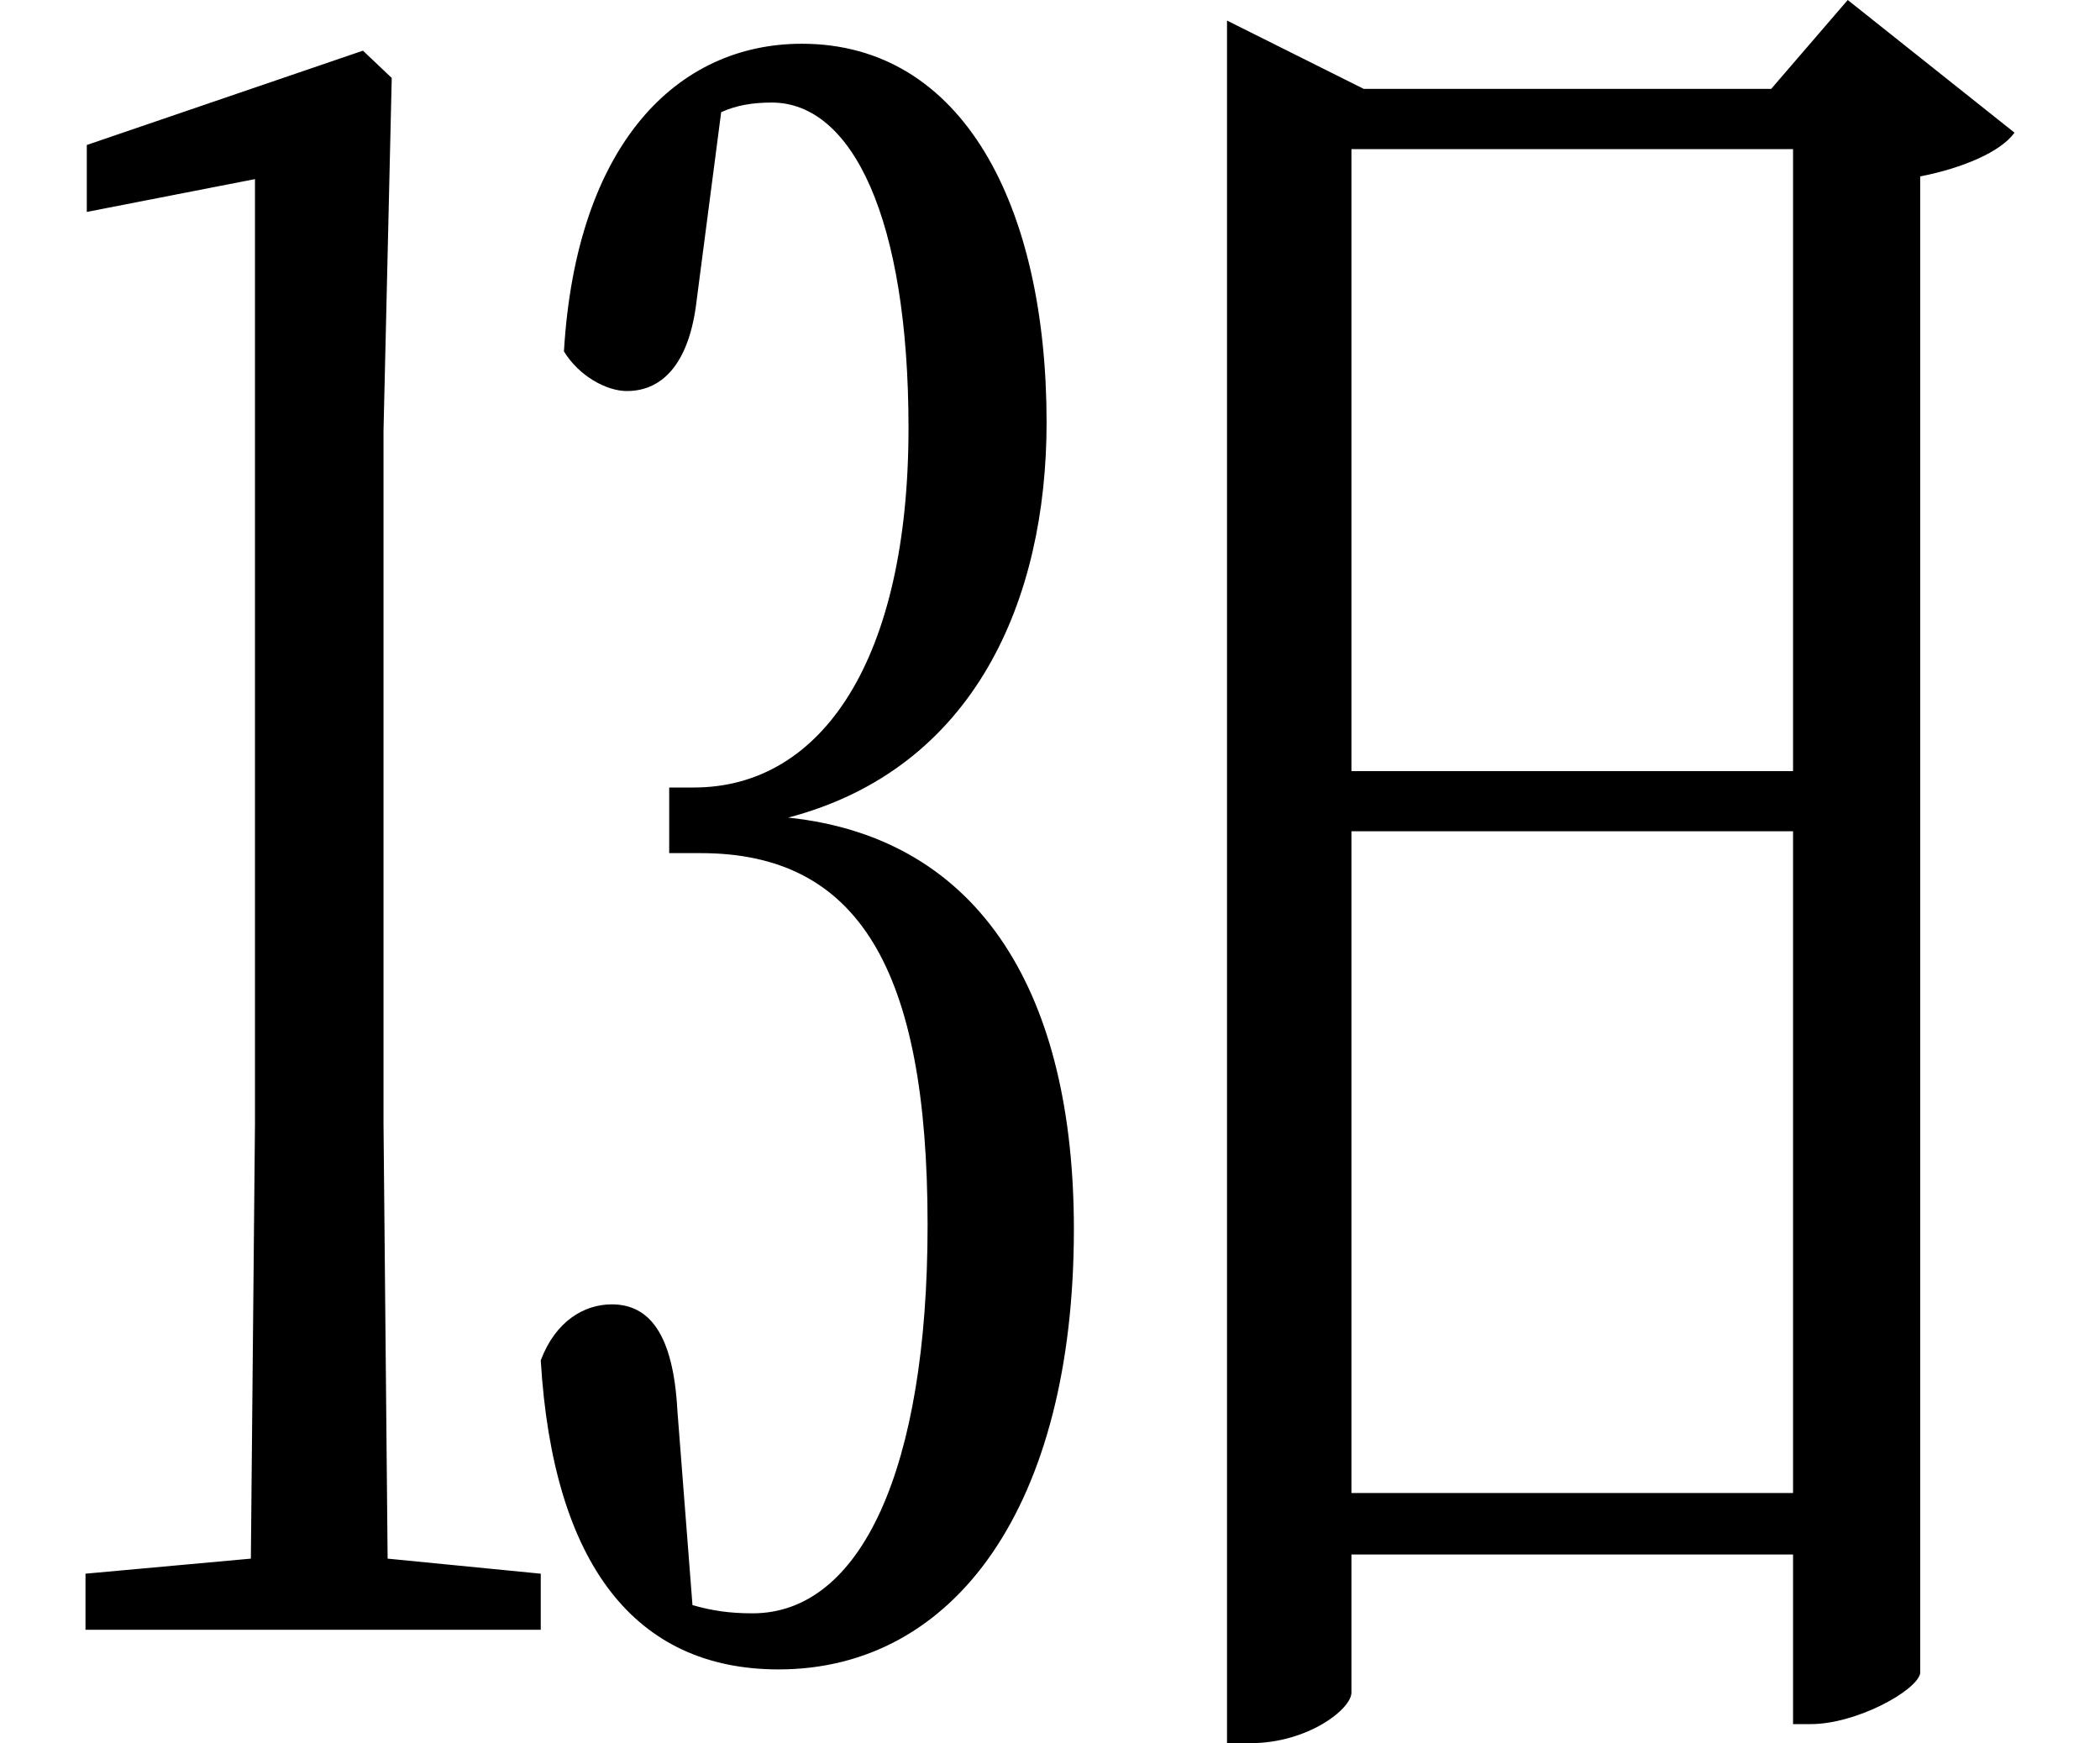 <svg height="19.922" viewBox="0 0 24 19.922" width="24" xmlns="http://www.w3.org/2000/svg">
<path d="M7.891,9.938 L7.609,9.938 L7.609,9.188 L7.969,9.188 C9.766,9.188 10.562,7.875 10.562,4.938 C10.562,2.141 9.797,0.5 8.562,0.5 C8.297,0.5 8.094,0.531 7.875,0.594 L7.703,2.812 C7.656,3.703 7.375,4.031 6.953,4.031 C6.641,4.031 6.312,3.844 6.141,3.391 C6.281,1.062 7.219,-0.141 8.859,-0.141 C10.875,-0.141 12.234,1.734 12.234,4.891 C12.234,7.531 11.203,9.359 8.969,9.594 C11.109,10.156 11.922,12.094 11.922,14.109 C11.922,16.578 10.969,18.438 9.125,18.438 C7.703,18.438 6.547,17.297 6.406,14.922 C6.578,14.641 6.891,14.469 7.125,14.469 C7.562,14.469 7.844,14.828 7.922,15.5 L8.203,17.656 C8.375,17.734 8.562,17.766 8.781,17.766 C9.703,17.766 10.344,16.438 10.344,14.047 C10.344,11.406 9.359,9.938 7.891,9.938 Z M0.953,17.281 L0.953,16.516 L2.875,16.891 L2.875,6.094 L2.828,1.125 L0.938,0.953 L0.938,0.312 L6.141,0.312 L6.141,0.953 L4.391,1.125 L4.344,6.094 L4.344,14.016 L4.438,18.047 L4.109,18.359 Z M20.453,17.234 L20.453,10.125 L15.406,10.125 L15.406,17.234 Z M13.984,18.703 L13.984,-0.984 L14.25,-0.984 C14.906,-0.984 15.406,-0.594 15.406,-0.406 L15.406,1.172 L20.453,1.172 L20.453,-0.766 L20.656,-0.766 C21.172,-0.766 21.859,-0.391 21.906,-0.188 L21.906,16.922 C22.391,17.016 22.828,17.203 22.984,17.422 L21.078,18.938 L20.203,17.922 L15.547,17.922 Z M15.406,1.875 L15.406,9.438 L20.453,9.438 L20.453,1.875 Z" transform="translate(0.039, 18.938) scale(1, -1)"/>
</svg>